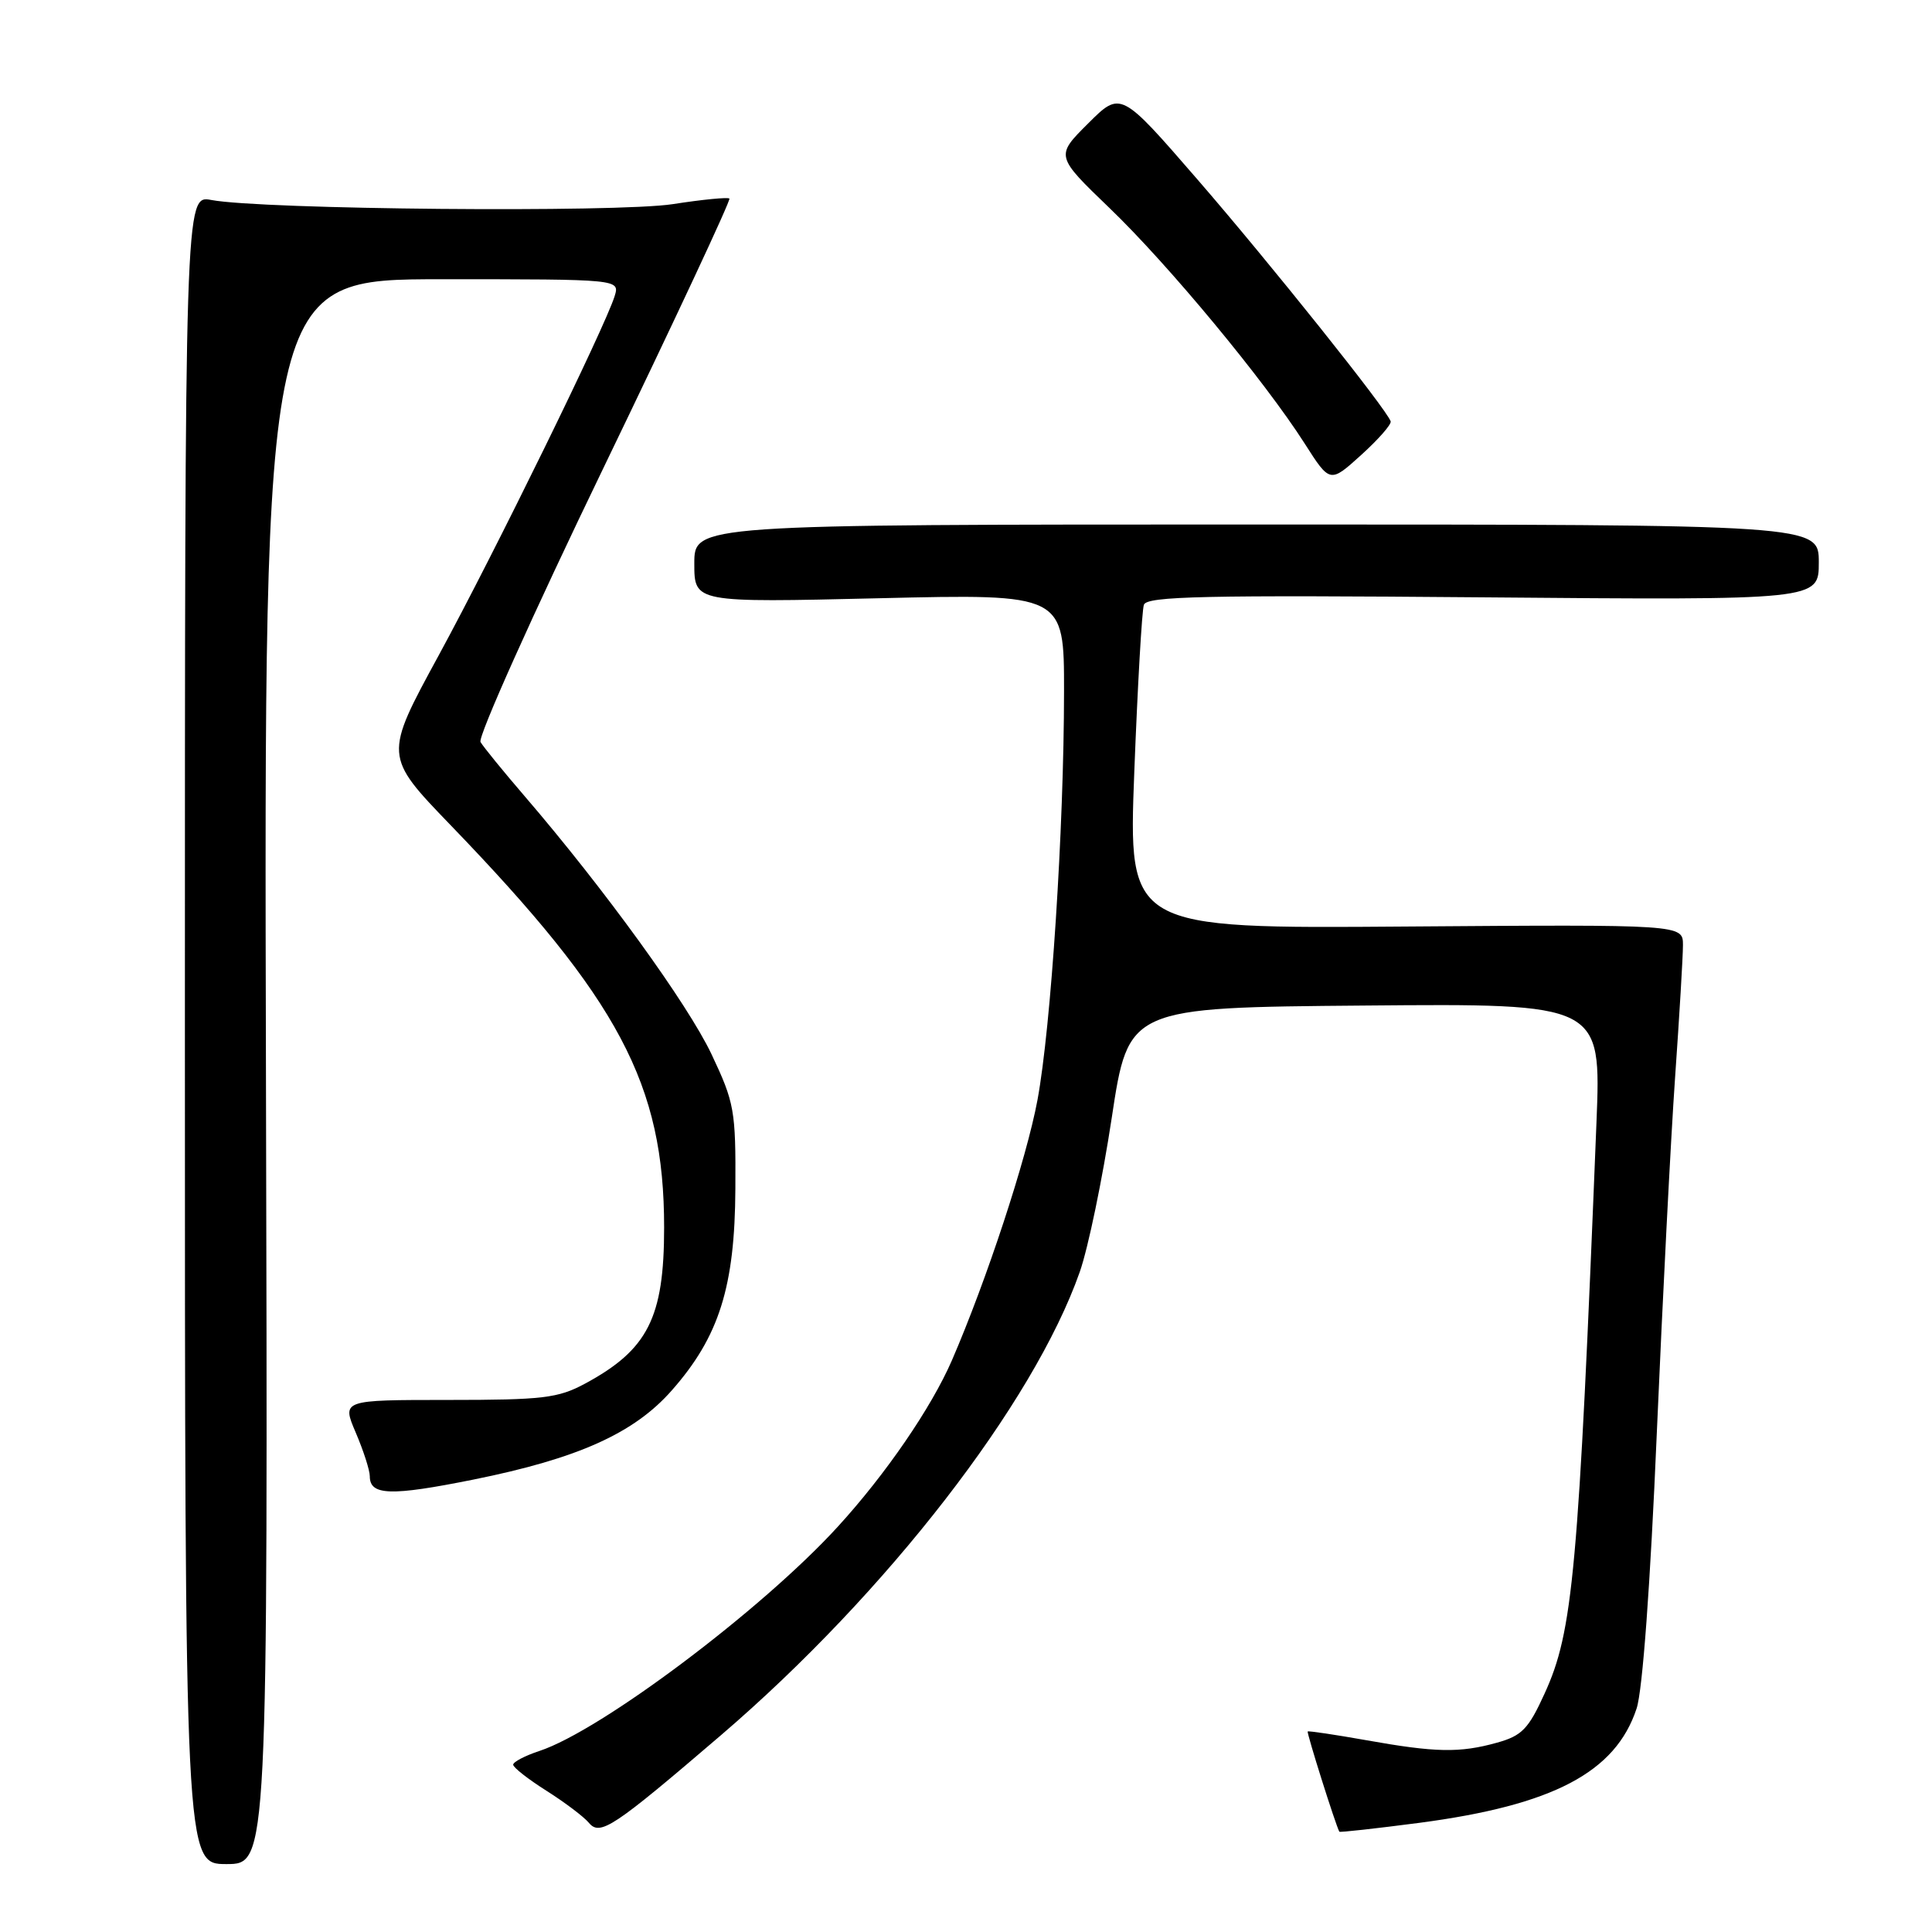 <?xml version="1.0" encoding="UTF-8" standalone="no"?>
<!DOCTYPE svg PUBLIC "-//W3C//DTD SVG 1.1//EN" "http://www.w3.org/Graphics/SVG/1.1/DTD/svg11.dtd" >
<svg xmlns="http://www.w3.org/2000/svg" xmlns:xlink="http://www.w3.org/1999/xlink" version="1.1" viewBox="0 0 256 256">
 <g >
 <path fill="currentColor"
d=" M 35.24 142.00 C 34.98 37.00 34.98 37.00 58.56 37.00 C 82.13 37.00 82.13 37.00 81.44 39.25 C 80.18 43.32 65.53 73.24 58.13 86.84 C 50.87 100.17 50.87 100.17 59.71 109.34 C 82.05 132.49 88.00 143.70 88.00 162.64 C 88.00 174.62 85.85 178.85 77.50 183.35 C 73.95 185.26 71.92 185.50 59.39 185.50 C 45.29 185.50 45.29 185.50 47.14 189.83 C 48.16 192.22 49.00 194.82 49.00 195.61 C 49.00 198.17 51.75 198.26 62.74 196.05 C 76.58 193.26 84.02 189.92 89.02 184.23 C 95.29 177.12 97.38 170.49 97.44 157.50 C 97.50 147.12 97.32 146.12 94.27 139.67 C 91.13 133.05 80.06 117.76 69.52 105.50 C 66.68 102.20 64.05 98.97 63.67 98.32 C 63.29 97.68 70.63 81.30 80.00 61.92 C 89.36 42.54 96.85 26.52 96.65 26.31 C 96.44 26.11 93.06 26.44 89.14 27.05 C 81.75 28.19 34.70 27.77 28.00 26.50 C 24.50 25.84 24.50 25.84 24.50 136.42 C 24.50 247.00 24.50 247.00 30.00 247.00 C 35.50 247.00 35.50 247.00 35.24 142.00 Z  M 95.57 229.89 C 117.48 211.10 136.95 185.95 143.07 168.55 C 144.19 165.37 146.09 156.18 147.31 148.13 C 149.52 133.50 149.52 133.50 180.85 133.24 C 212.17 132.97 212.17 132.97 211.54 148.74 C 209.15 208.41 208.44 216.17 204.66 224.42 C 202.52 229.12 201.65 230.00 198.34 230.92 C 193.42 232.29 190.22 232.23 181.00 230.58 C 176.88 229.85 173.40 229.33 173.28 229.43 C 173.11 229.57 176.96 241.78 177.47 242.71 C 177.53 242.82 182.29 242.29 188.04 241.54 C 205.79 239.20 214.07 234.85 216.86 226.38 C 217.65 224.00 218.68 209.93 219.53 190.00 C 220.30 172.12 221.39 150.85 221.96 142.73 C 222.53 134.61 223.00 126.73 223.00 125.23 C 223.00 122.50 223.00 122.50 186.25 122.77 C 149.50 123.05 149.50 123.05 150.30 102.27 C 150.74 90.85 151.31 80.89 151.57 80.14 C 151.95 79.00 159.57 78.84 196.51 79.15 C 241.00 79.53 241.00 79.53 241.00 74.52 C 241.00 69.50 241.00 69.50 166.50 69.50 C 92.00 69.50 92.00 69.50 92.00 74.67 C 92.00 79.85 92.00 79.85 116.50 79.27 C 141.00 78.69 141.00 78.69 140.99 91.60 C 140.98 109.83 139.27 136.04 137.47 145.76 C 136.02 153.56 130.72 169.66 126.13 180.26 C 123.40 186.54 117.35 195.37 110.98 202.33 C 100.94 213.31 79.65 229.31 71.48 232.01 C 69.57 232.64 68.00 233.46 68.00 233.83 C 68.00 234.20 69.98 235.75 72.40 237.28 C 74.82 238.81 77.35 240.72 78.02 241.52 C 79.51 243.32 81.22 242.19 95.57 229.89 Z  M 184.27 55.83 C 183.76 54.25 168.24 34.82 158.66 23.77 C 148.50 12.05 148.50 12.05 144.18 16.36 C 139.85 20.67 139.85 20.67 147.04 27.59 C 154.86 35.11 167.53 50.41 172.87 58.76 C 176.23 64.03 176.23 64.03 180.36 60.29 C 182.64 58.23 184.40 56.22 184.27 55.83 Z "/>
</g>
</svg>